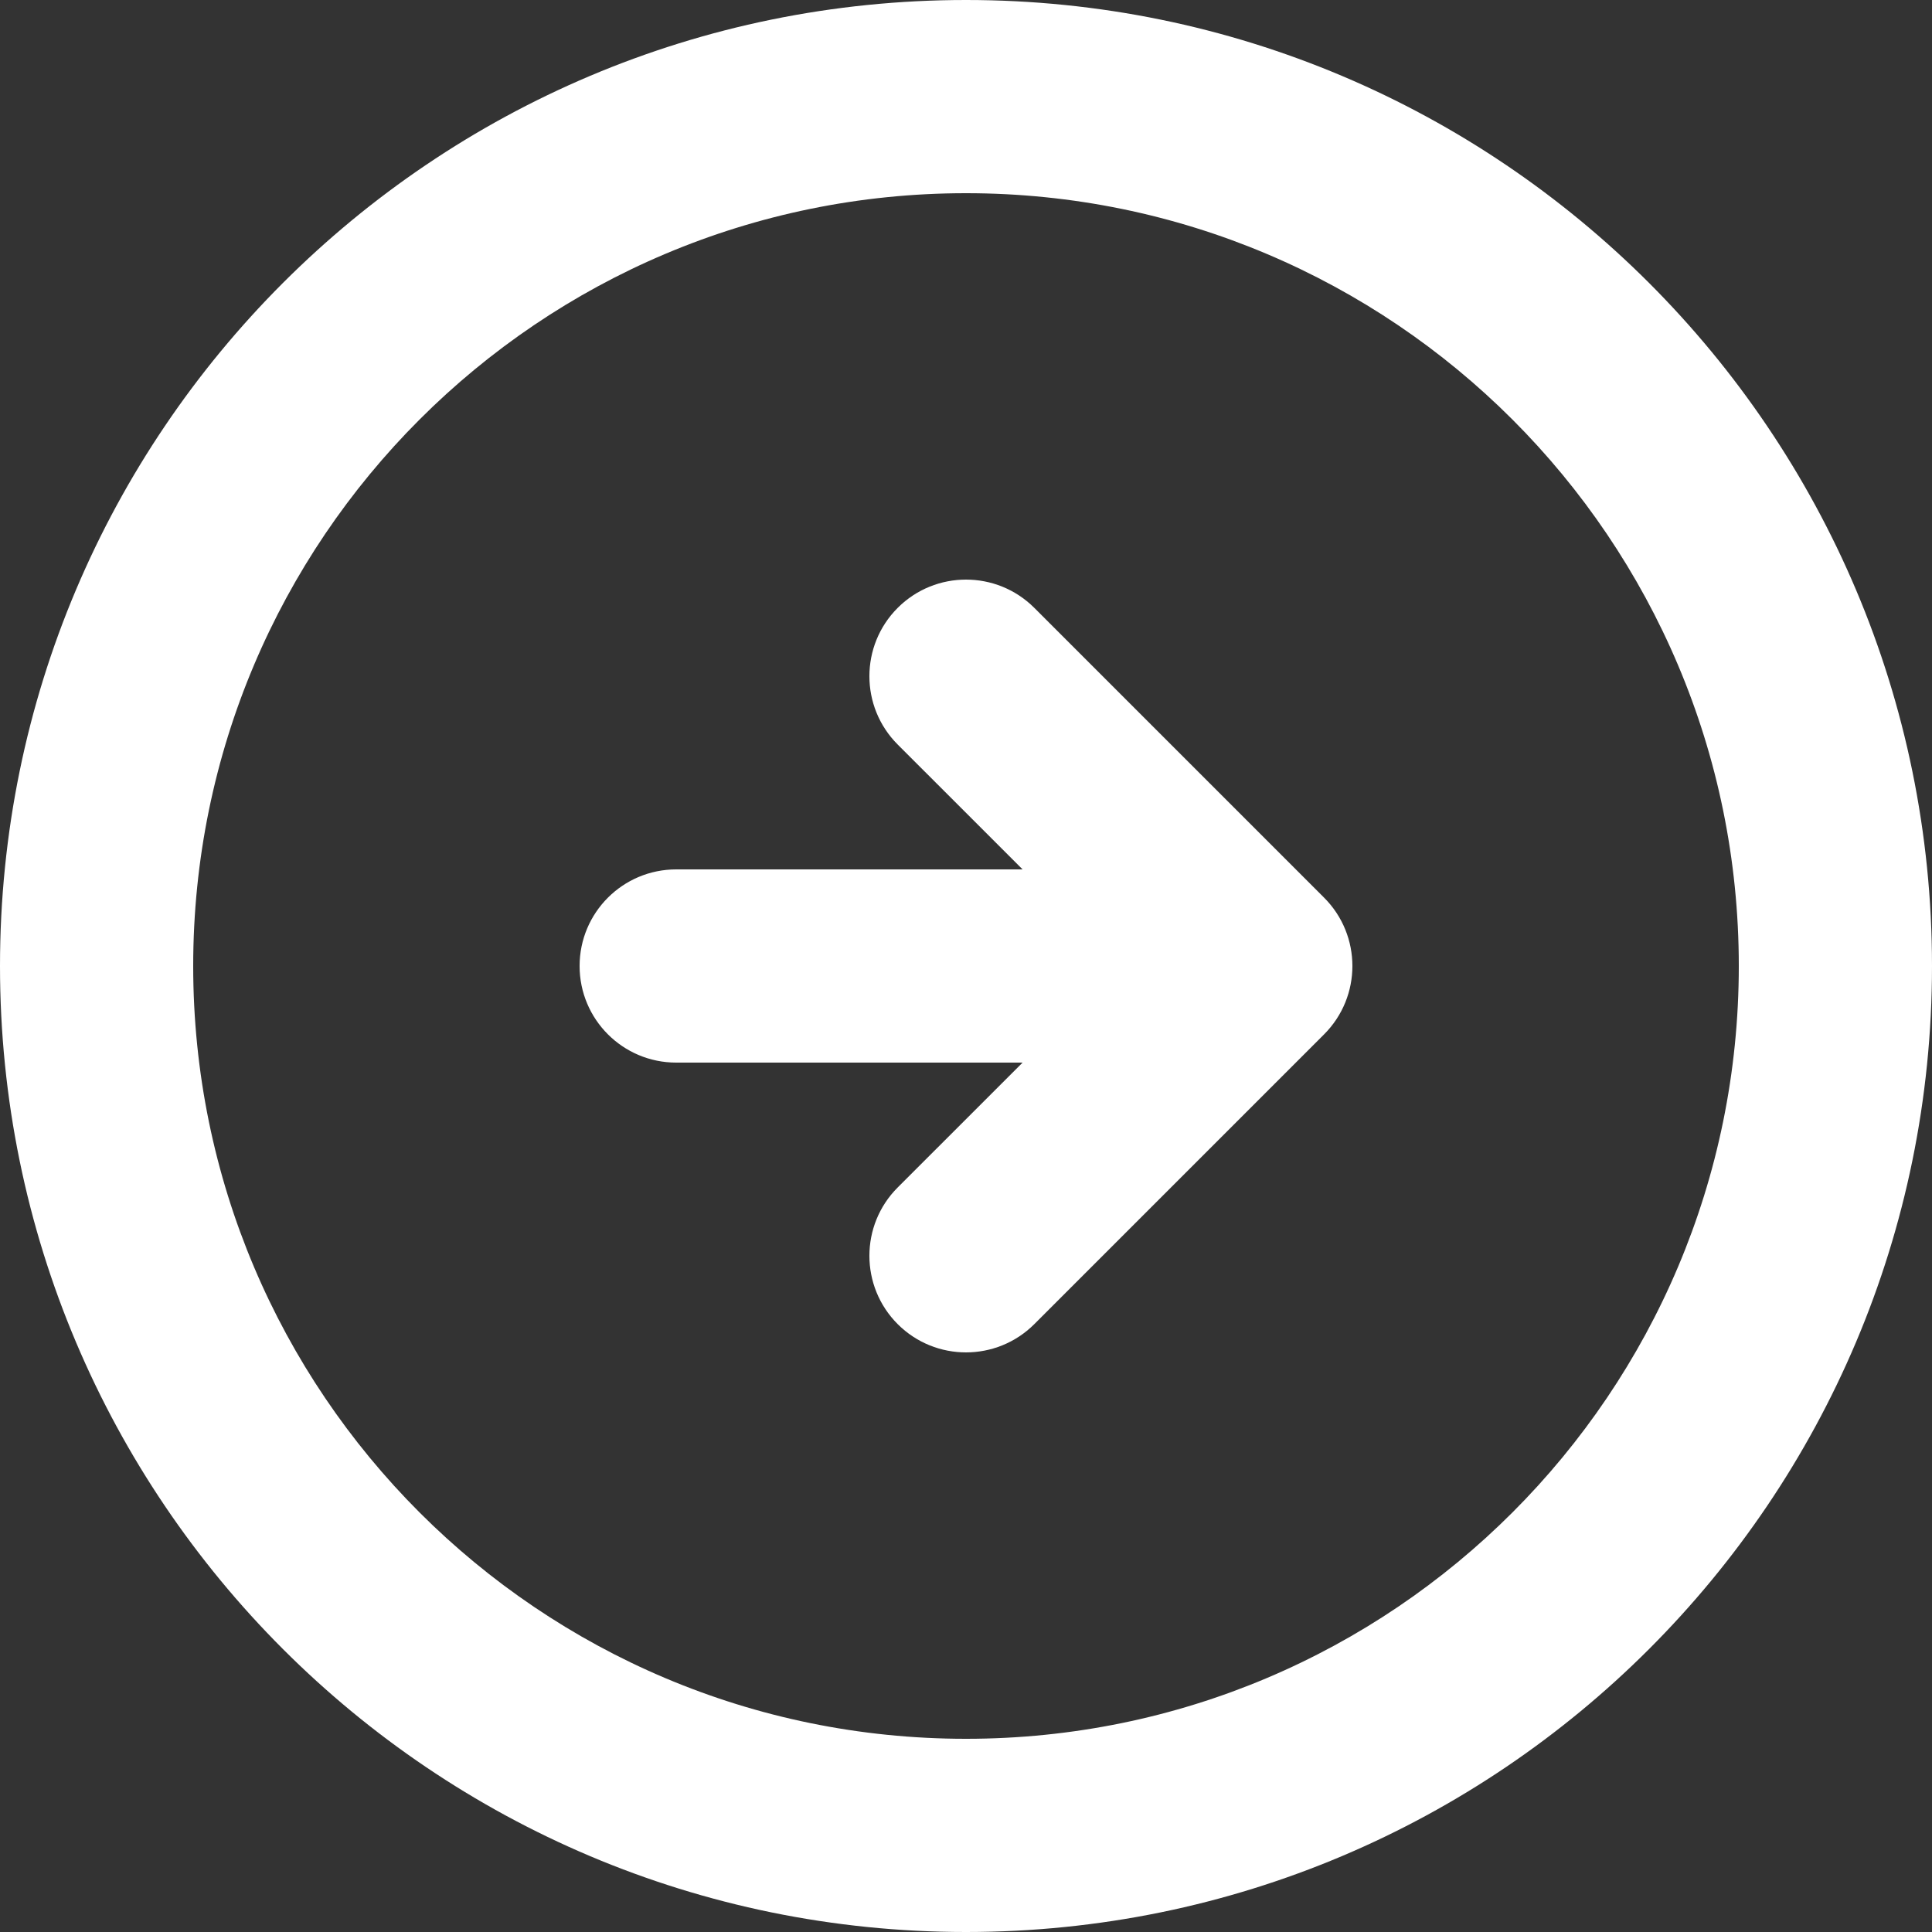 <svg width="58" height="58" viewBox="0 0 58 58" fill="none" xmlns="http://www.w3.org/2000/svg">
<rect x="0" y="0" width="58" height="58" fill="#333333" stroke="none"/>
<g clip-path="url(#clip0_1001_555)">
<path fill-rule="evenodd" clip-rule="evenodd" d="M29 5.8C16.187 5.8 5.8 16.187 5.8 29C5.8 41.813 16.187 52.2 29 52.2C41.813 52.2 52.2 41.813 52.2 29C52.2 16.187 41.813 5.8 29 5.8ZM0 29C0 12.984 12.984 0 29 0C45.016 0 58 12.984 58 29C58 45.016 45.016 58 29 58C12.984 58 0 45.016 0 29ZM26.949 22.351C25.817 21.218 25.817 19.382 26.949 18.249C28.082 17.117 29.918 17.117 31.051 18.249L39.751 26.949C40.883 28.082 40.883 29.918 39.751 31.051L31.051 39.751C29.918 40.883 28.082 40.883 26.949 39.751C25.817 38.618 25.817 36.782 26.949 35.649L30.699 31.9H20.3C18.698 31.9 17.4 30.602 17.4 29C17.4 27.398 18.698 26.1 20.3 26.1H30.699L26.949 22.351Z" fill="white"/>
</g>
<defs>
<clipPath id="clip0_1001_555">
<rect width="58" height="58" fill="white"/>
</clipPath>
</defs>
</svg>
